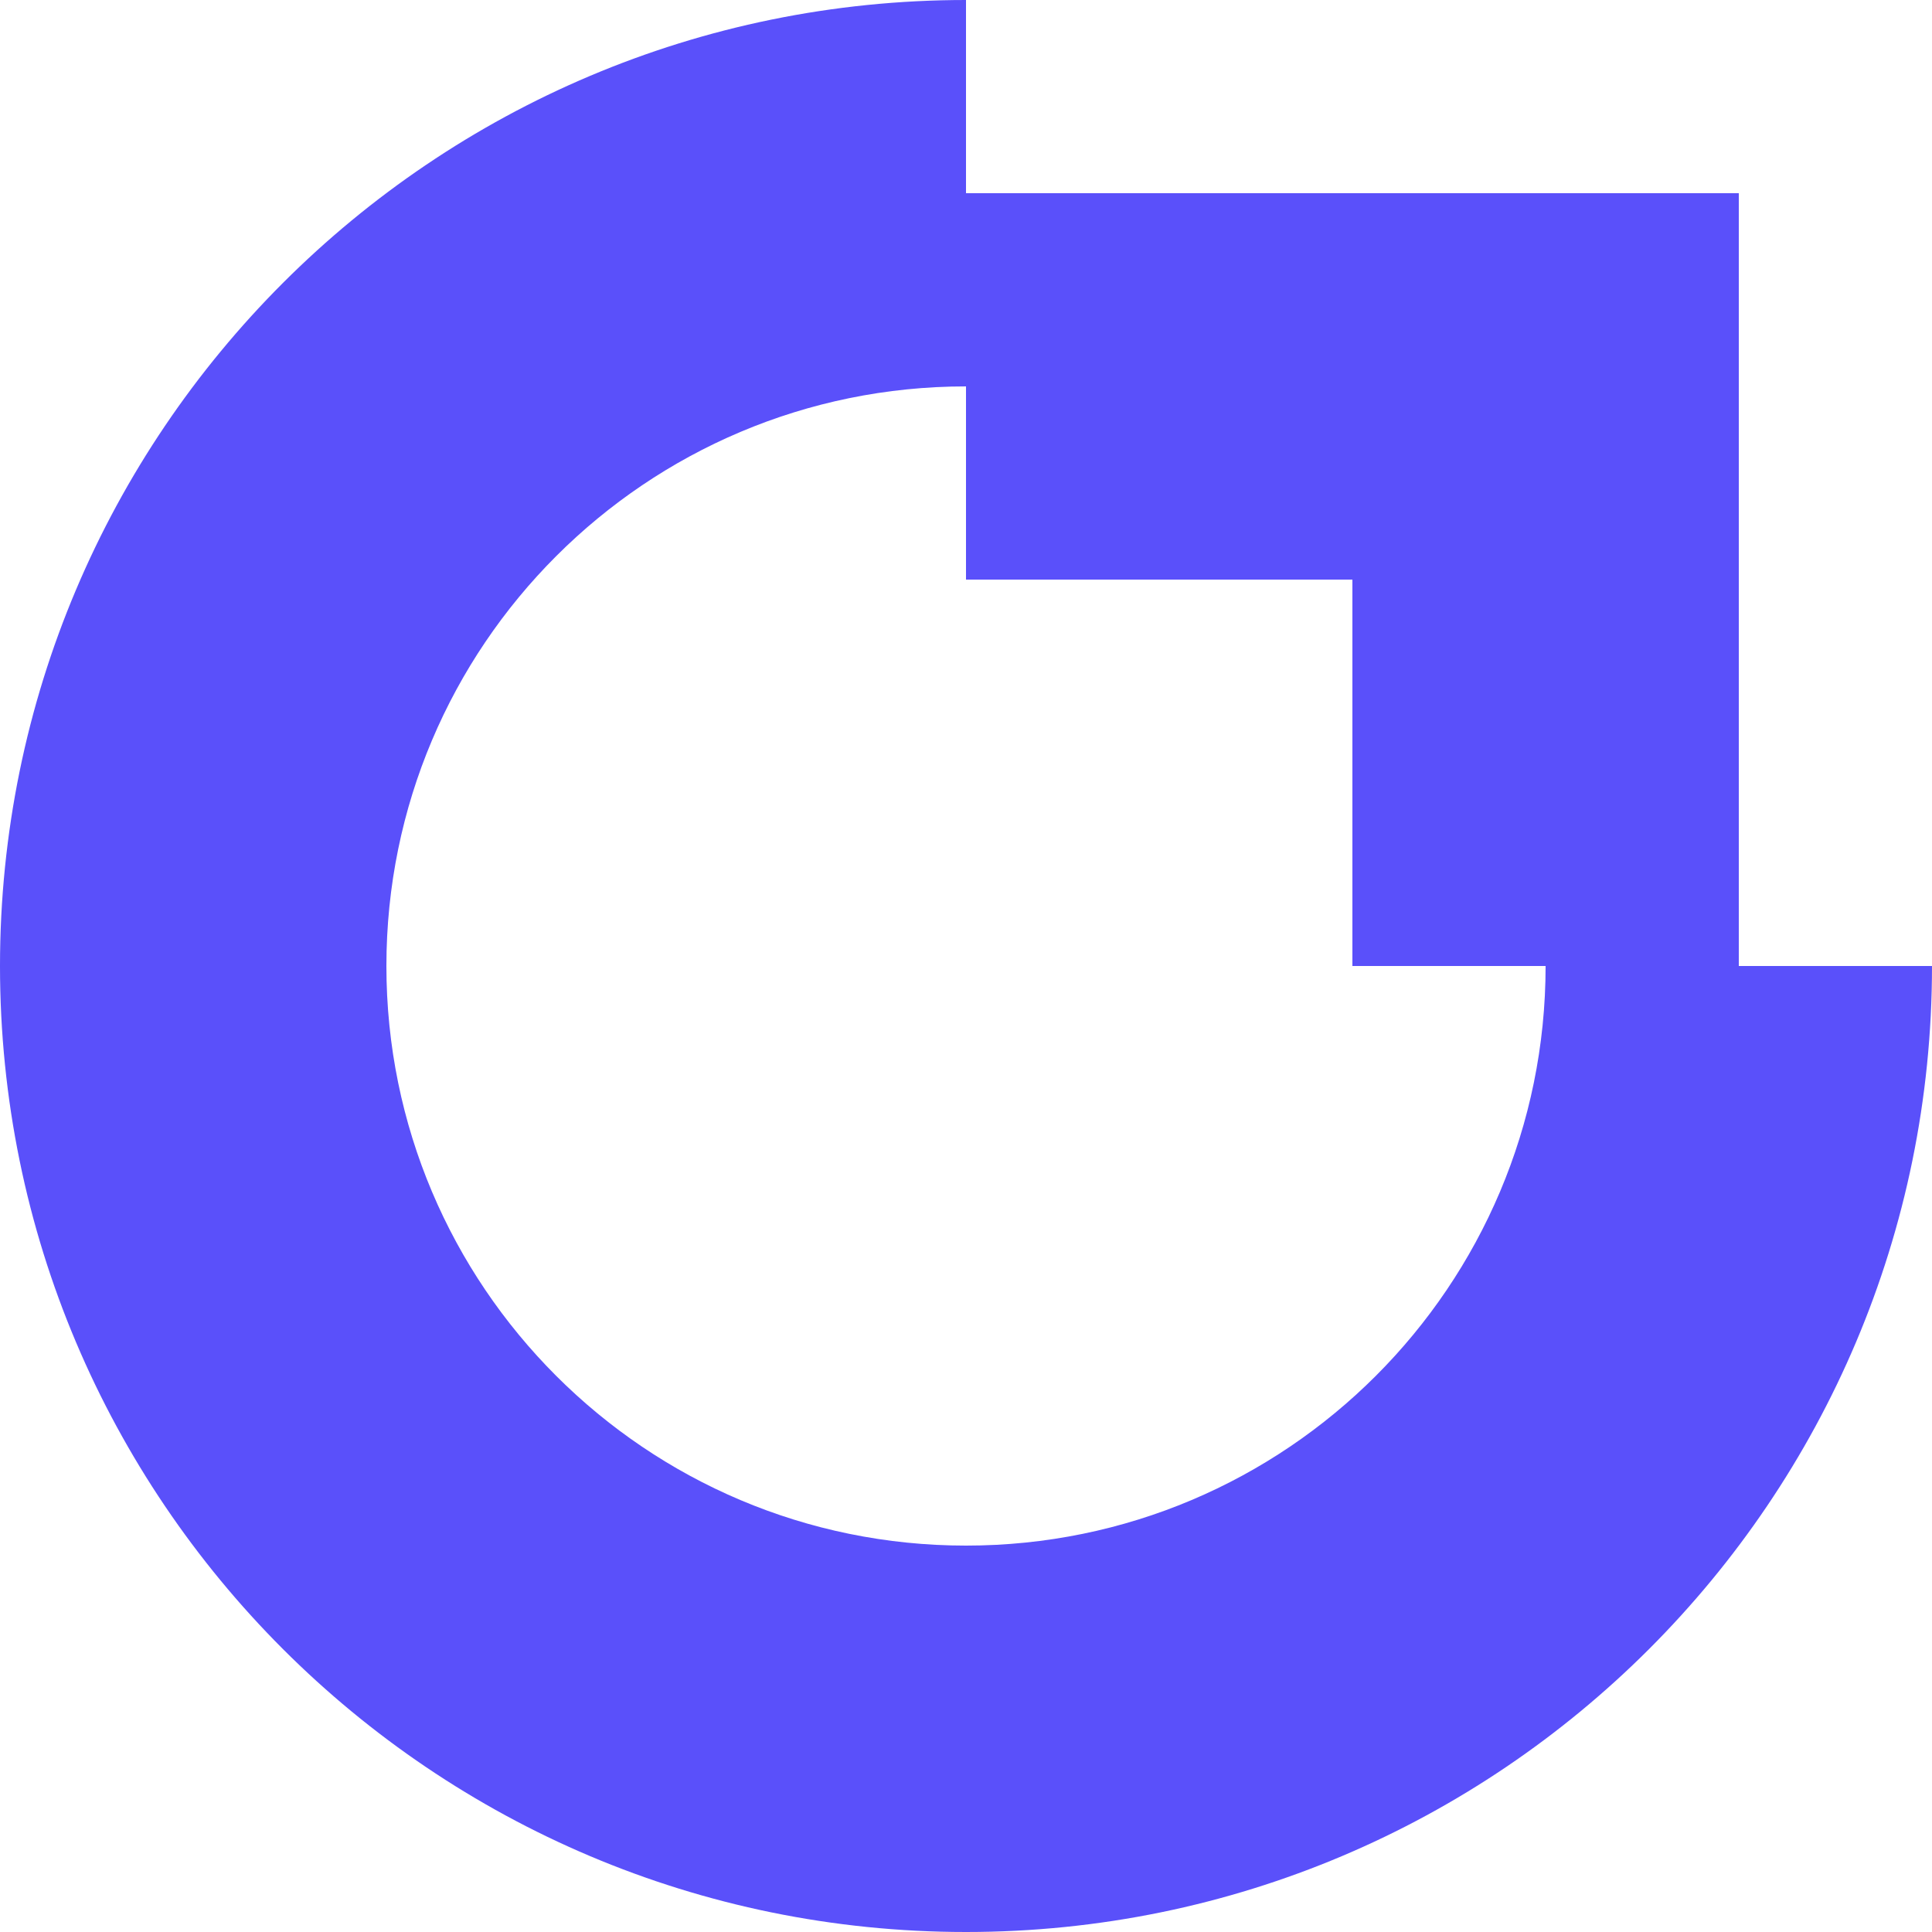 <svg viewBox="0 0 100 100" version="1.1" xmlns="http://www.w3.org/2000/svg" xmlns:xlink="http://www.w3.org/1999/xlink">
  <g stroke="none" stroke-width="1" fill="none" fill-rule="evenodd">
    <g fill="#5A50FA">
      <path d="M50,0 L50,20 C33.431,20 20,33.431 20,50 C20,66.569 33.431,80 50,80 C66.569,80 80,66.569 80,50 L100,50 C100,77.614 77.614,100 50,100 C22.386,100 0,77.614 0,50 C0,22.386 22.386,0 50,0 Z"></path>
      <path d="M50,10 L90,10 L90,50 L70,50 L70,30 L50,30 L50,10 Z"></path>
    </g>
  </g>
</svg>